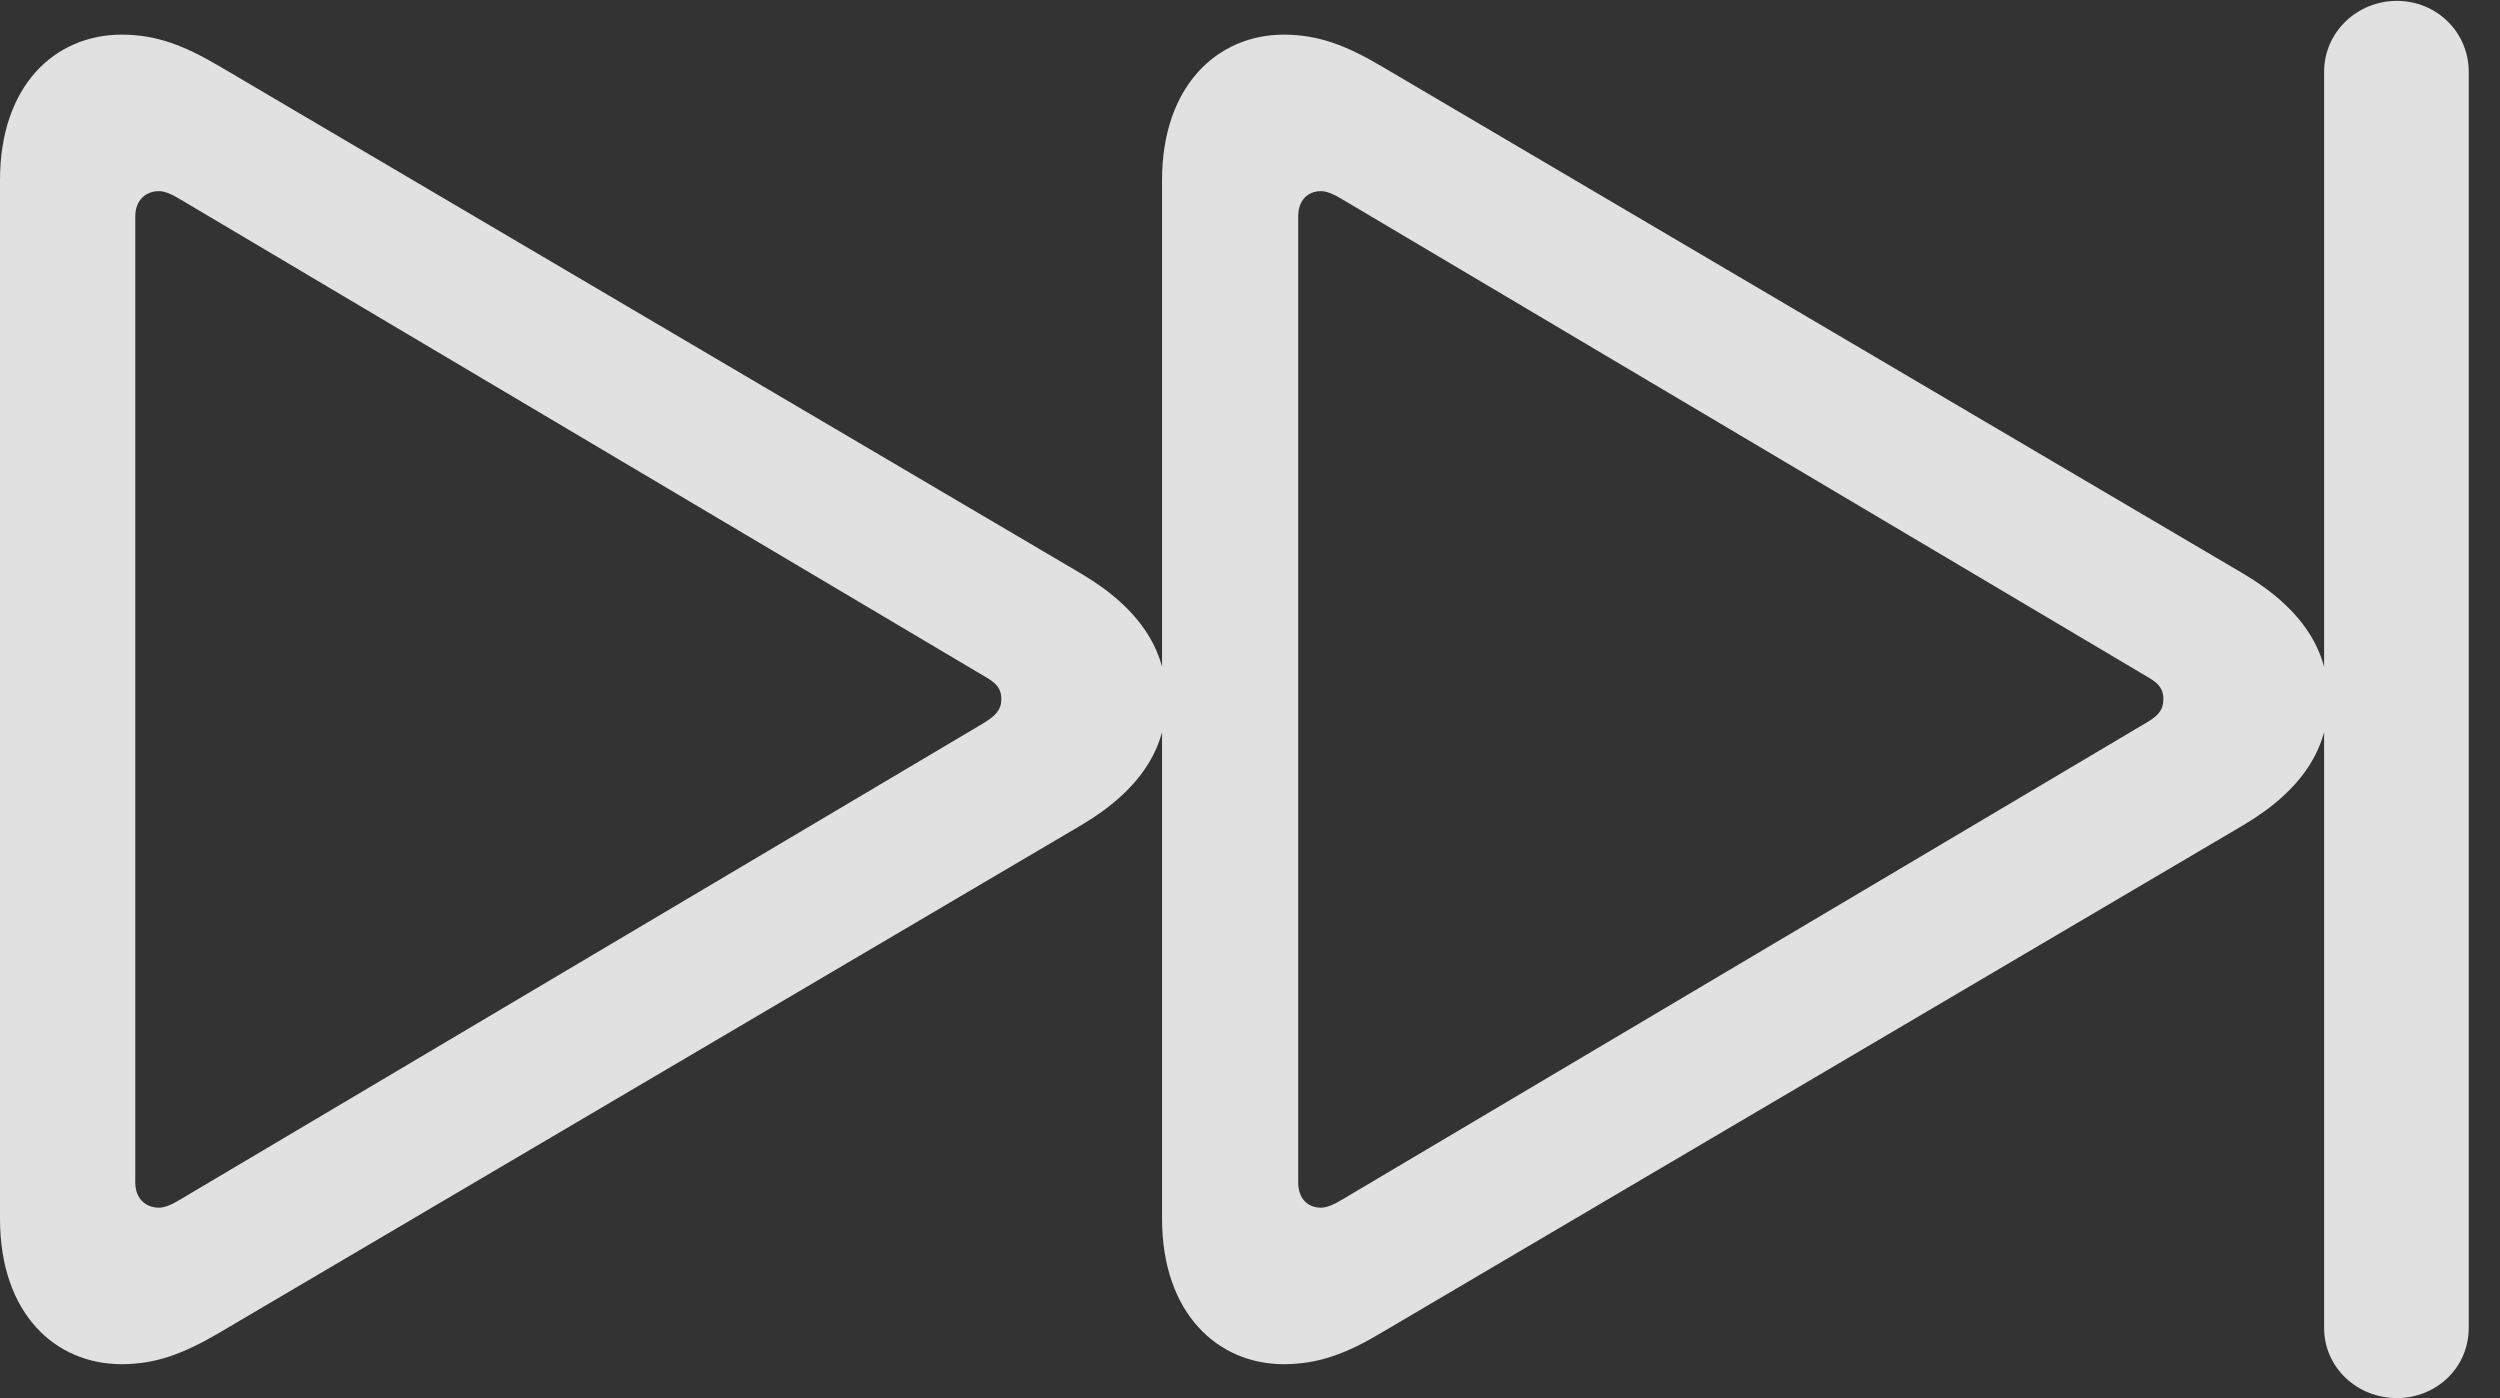<?xml version="1.0" encoding="UTF-8"?>
<!--Generator: Apple Native CoreSVG 232.5-->
<!DOCTYPE svg
PUBLIC "-//W3C//DTD SVG 1.1//EN"
       "http://www.w3.org/Graphics/SVG/1.1/DTD/svg11.dtd">
<svg version="1.1" xmlns="http://www.w3.org/2000/svg" xmlns:xlink="http://www.w3.org/1999/xlink" width="28.867" height="16.143">
 <rect width="100%" height="100%" fill="#333333" stroke="none"/>
 <g>
  <rect height="16.143" opacity="0" width="28.867" x="0" y="0"/>
  <path d="M27.676 16.143C28.135 16.143 28.506 15.791 28.506 15.332L28.506 0.83C28.506 0.371 28.135 0.01 27.676 0.01C27.217 0.01 26.836 0.371 26.836 0.83L26.836 15.332C26.836 15.791 27.217 16.143 27.676 16.143ZM1.406 15.752C1.807 15.752 2.129 15.625 2.529 15.391L12.48 9.531C13.174 9.121 13.467 8.633 13.467 8.076C13.467 7.52 13.174 7.031 12.48 6.621L2.529 0.762C2.129 0.527 1.807 0.4 1.406 0.4C0.635 0.4 0 0.986 0 2.08L0 14.072C0 15.166 0.635 15.752 1.406 15.752ZM1.836 13.945C1.689 13.945 1.562 13.848 1.562 13.652L1.562 2.5C1.562 2.305 1.689 2.207 1.836 2.207C1.895 2.207 1.973 2.236 2.07 2.295L11.357 7.803C11.494 7.881 11.562 7.939 11.562 8.076C11.562 8.203 11.484 8.271 11.357 8.35L2.07 13.857C1.973 13.916 1.895 13.945 1.836 13.945ZM14.824 15.752C15.225 15.752 15.557 15.625 15.947 15.391L25.898 9.531C26.592 9.121 26.885 8.633 26.885 8.076C26.885 7.52 26.592 7.031 25.898 6.621L15.947 0.762C15.547 0.527 15.225 0.4 14.824 0.4C14.062 0.4 13.418 0.986 13.418 2.08L13.418 14.072C13.418 15.166 14.062 15.752 14.824 15.752ZM15.254 13.945C15.107 13.945 14.99 13.848 14.99 13.652L14.99 2.5C14.99 2.305 15.107 2.207 15.254 2.207C15.312 2.207 15.391 2.236 15.488 2.295L24.775 7.803C24.912 7.881 24.98 7.939 24.98 8.076C24.98 8.203 24.912 8.271 24.775 8.35L15.488 13.857C15.391 13.916 15.312 13.945 15.254 13.945Z" fill="#ffffff" fill-opacity="0.85"/>
 </g>
</svg>

